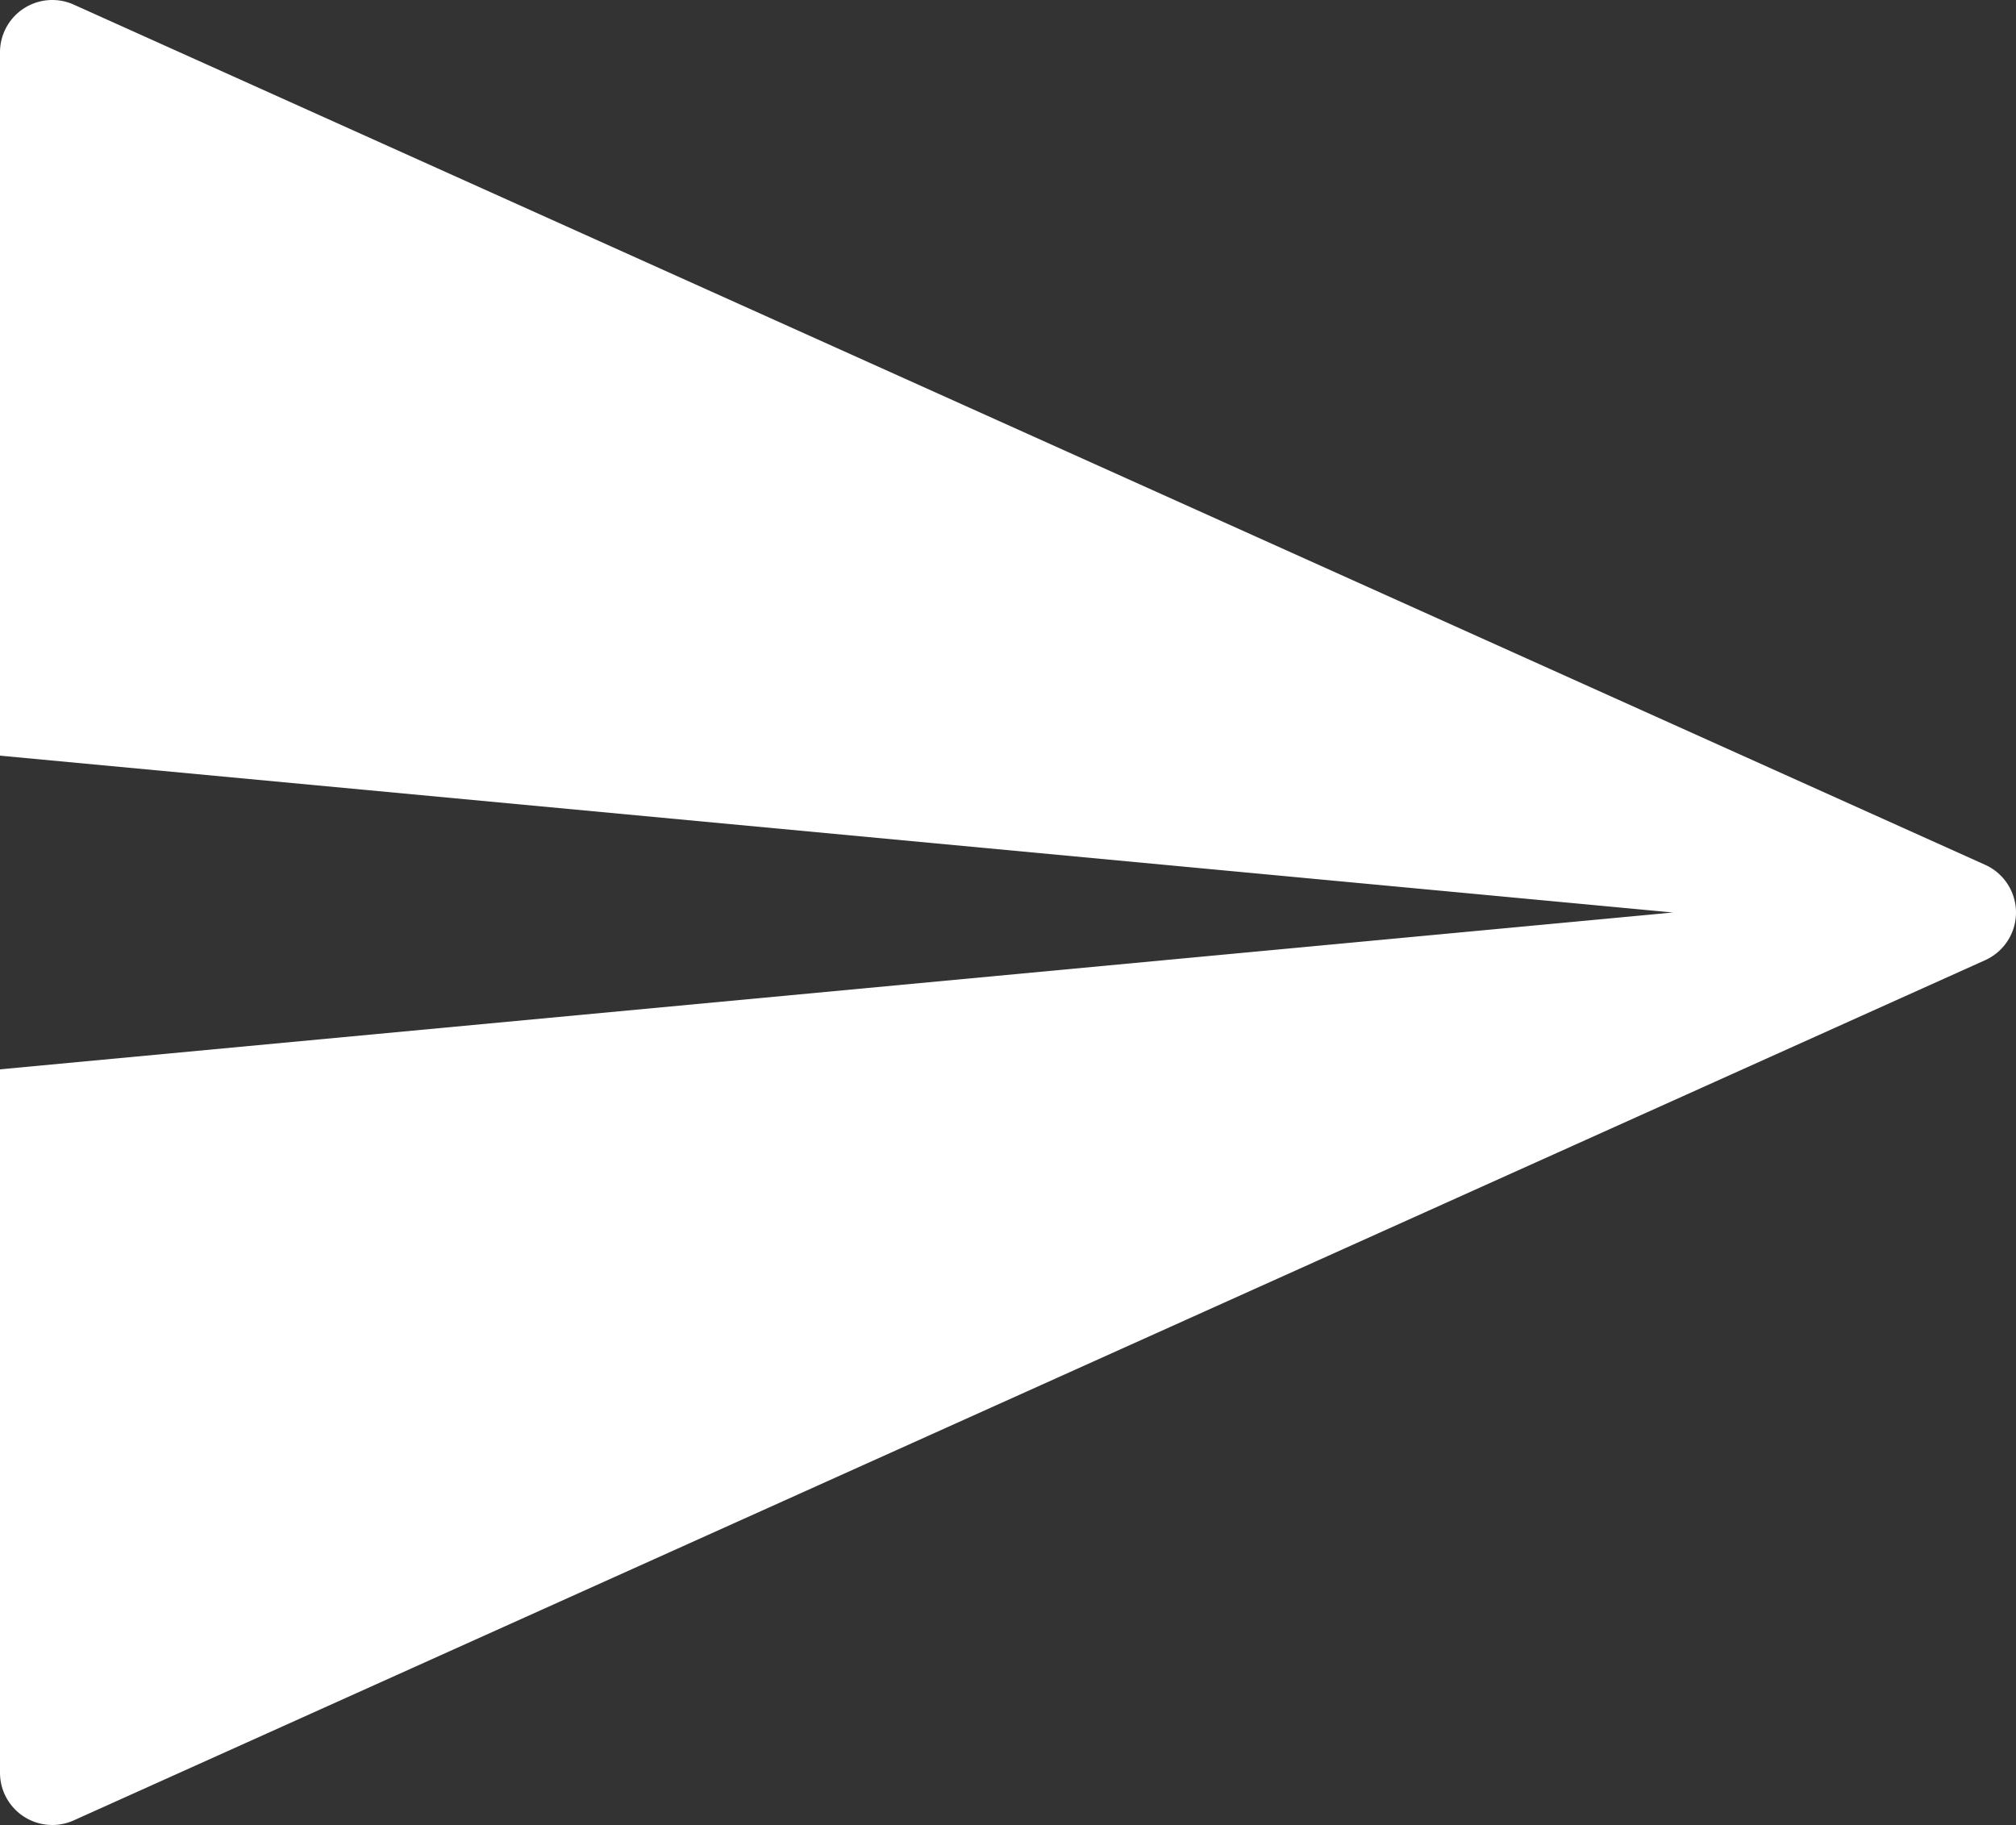 <svg xmlns="http://www.w3.org/2000/svg" width="19.282" height="17.454" viewBox="0 0 19.282 17.454"><rect x="0" y="0" width="19.282" height="17.454" fill="#333333" stroke="none"/><defs><style>.a{fill:#fff;fill-rule:evenodd;}</style></defs><path class="a" d="M3,13.5,19,12,3,10.5V3.773a.5.5,0,0,1,.705-.456l18.282,8.227a.5.5,0,0,1,0,.912L3.705,20.683A.5.5,0,0,1,3,20.227Z" transform="translate(-3 -3.273)"/></svg>